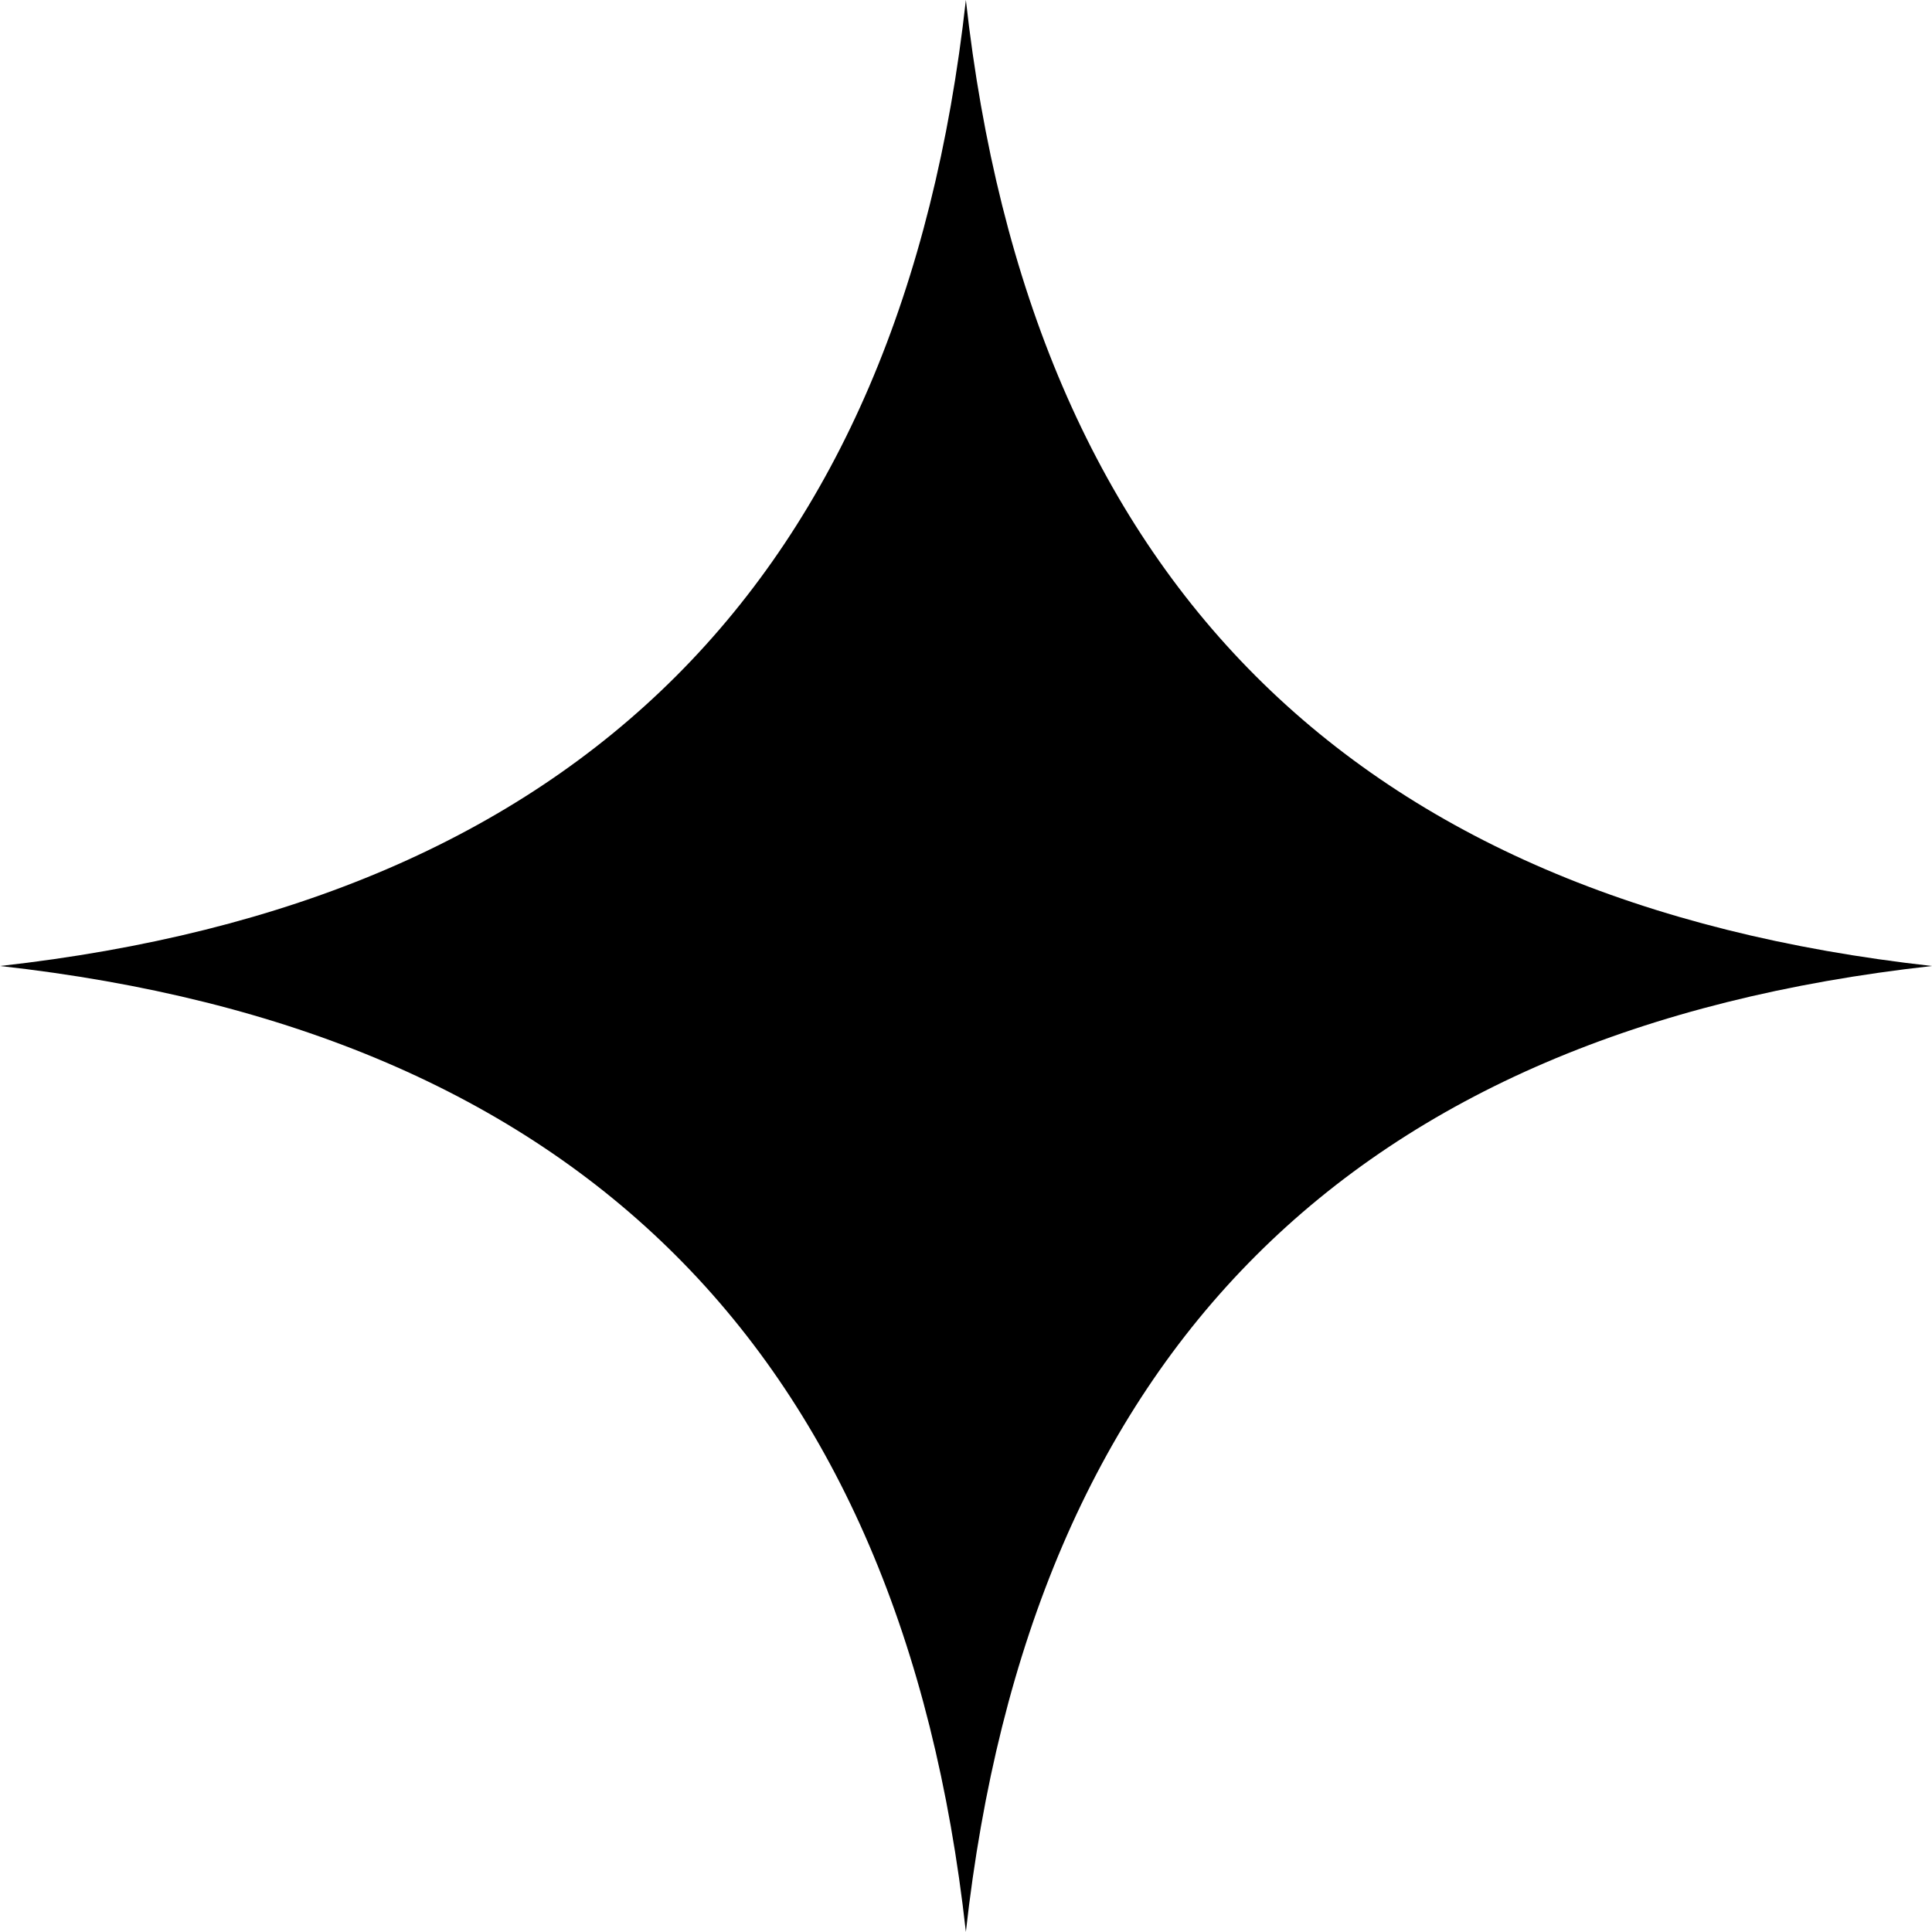 <svg xmlns="http://www.w3.org/2000/svg" viewBox="0 0 960.128 960.064"><path d="M0 480.064C288 448 448 288 480 0c32.064 288 192.064 448 480.128 480.064-288.064 32-448.064 192-480.128 480-32-288-192-448-480-480z"/></svg>